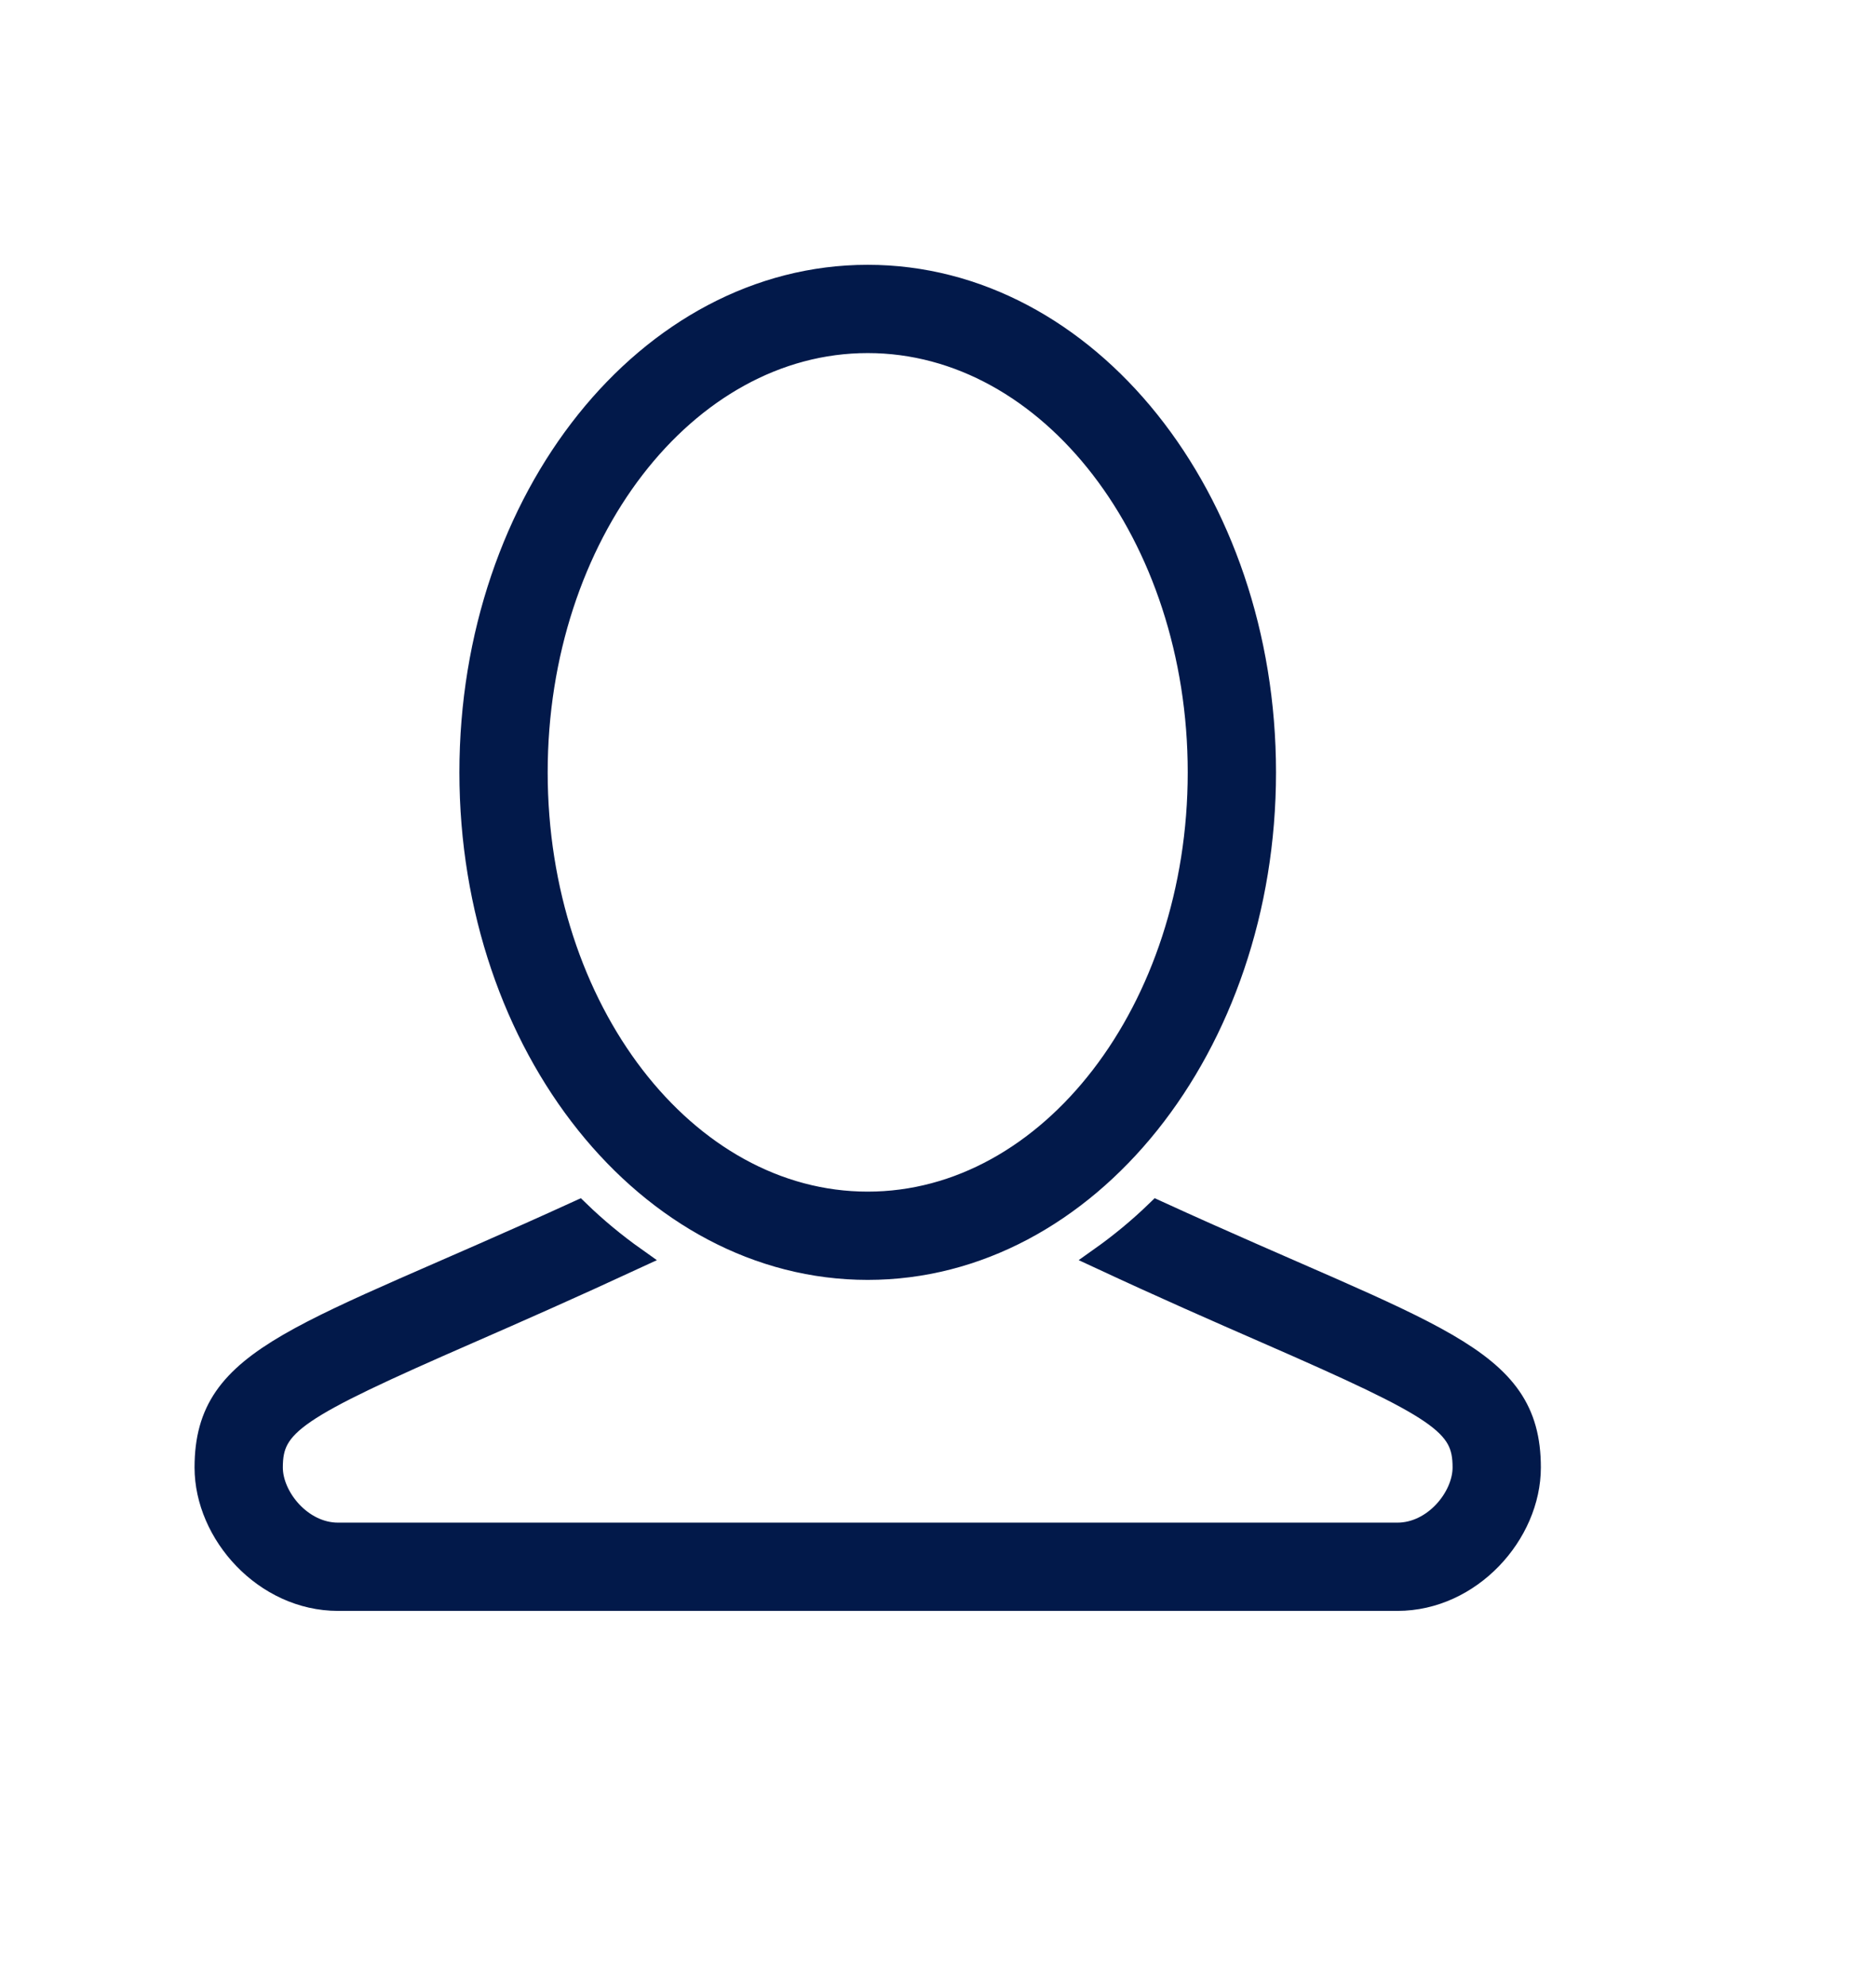 <svg width="17" height="18" viewBox="0 0 17 18" fill="none" xmlns="http://www.w3.org/2000/svg">
<path d="M7.863 2.5C9.851 2.5 11.463 4.515 11.463 7C11.463 9.485 9.851 11.5 7.863 11.5C5.875 11.5 4.263 9.485 4.263 7C4.263 4.515 5.875 2.5 7.863 2.5ZM7.863 10.9C9.517 10.9 10.863 9.15 10.863 7C10.863 4.85 9.517 3.1 7.863 3.1C6.209 3.1 4.863 4.85 4.863 7C4.863 9.15 6.209 10.9 7.863 10.9Z" fill="#02194A" stroke="#02194A" stroke-width="0.2"/>
<path d="M5.243 10.979C5.404 11.135 5.575 11.276 5.754 11.403C5.182 11.668 4.681 11.889 4.253 12.076C2.664 12.77 2.463 12.907 2.463 13.3C2.463 13.572 2.731 13.9 3.063 13.9H12.663C12.996 13.9 13.263 13.572 13.263 13.3C13.263 12.907 13.063 12.77 11.474 12.076C11.046 11.889 10.544 11.669 9.973 11.403C10.152 11.276 10.323 11.135 10.484 10.979C12.982 12.122 13.863 12.275 13.863 13.3C13.863 13.9 13.326 14.5 12.663 14.5H3.063C2.4 14.5 1.863 13.9 1.863 13.3C1.863 12.275 2.744 12.122 5.243 10.979Z" fill="#02194A" stroke="#02194A" stroke-width="0.2"/>
</svg>
